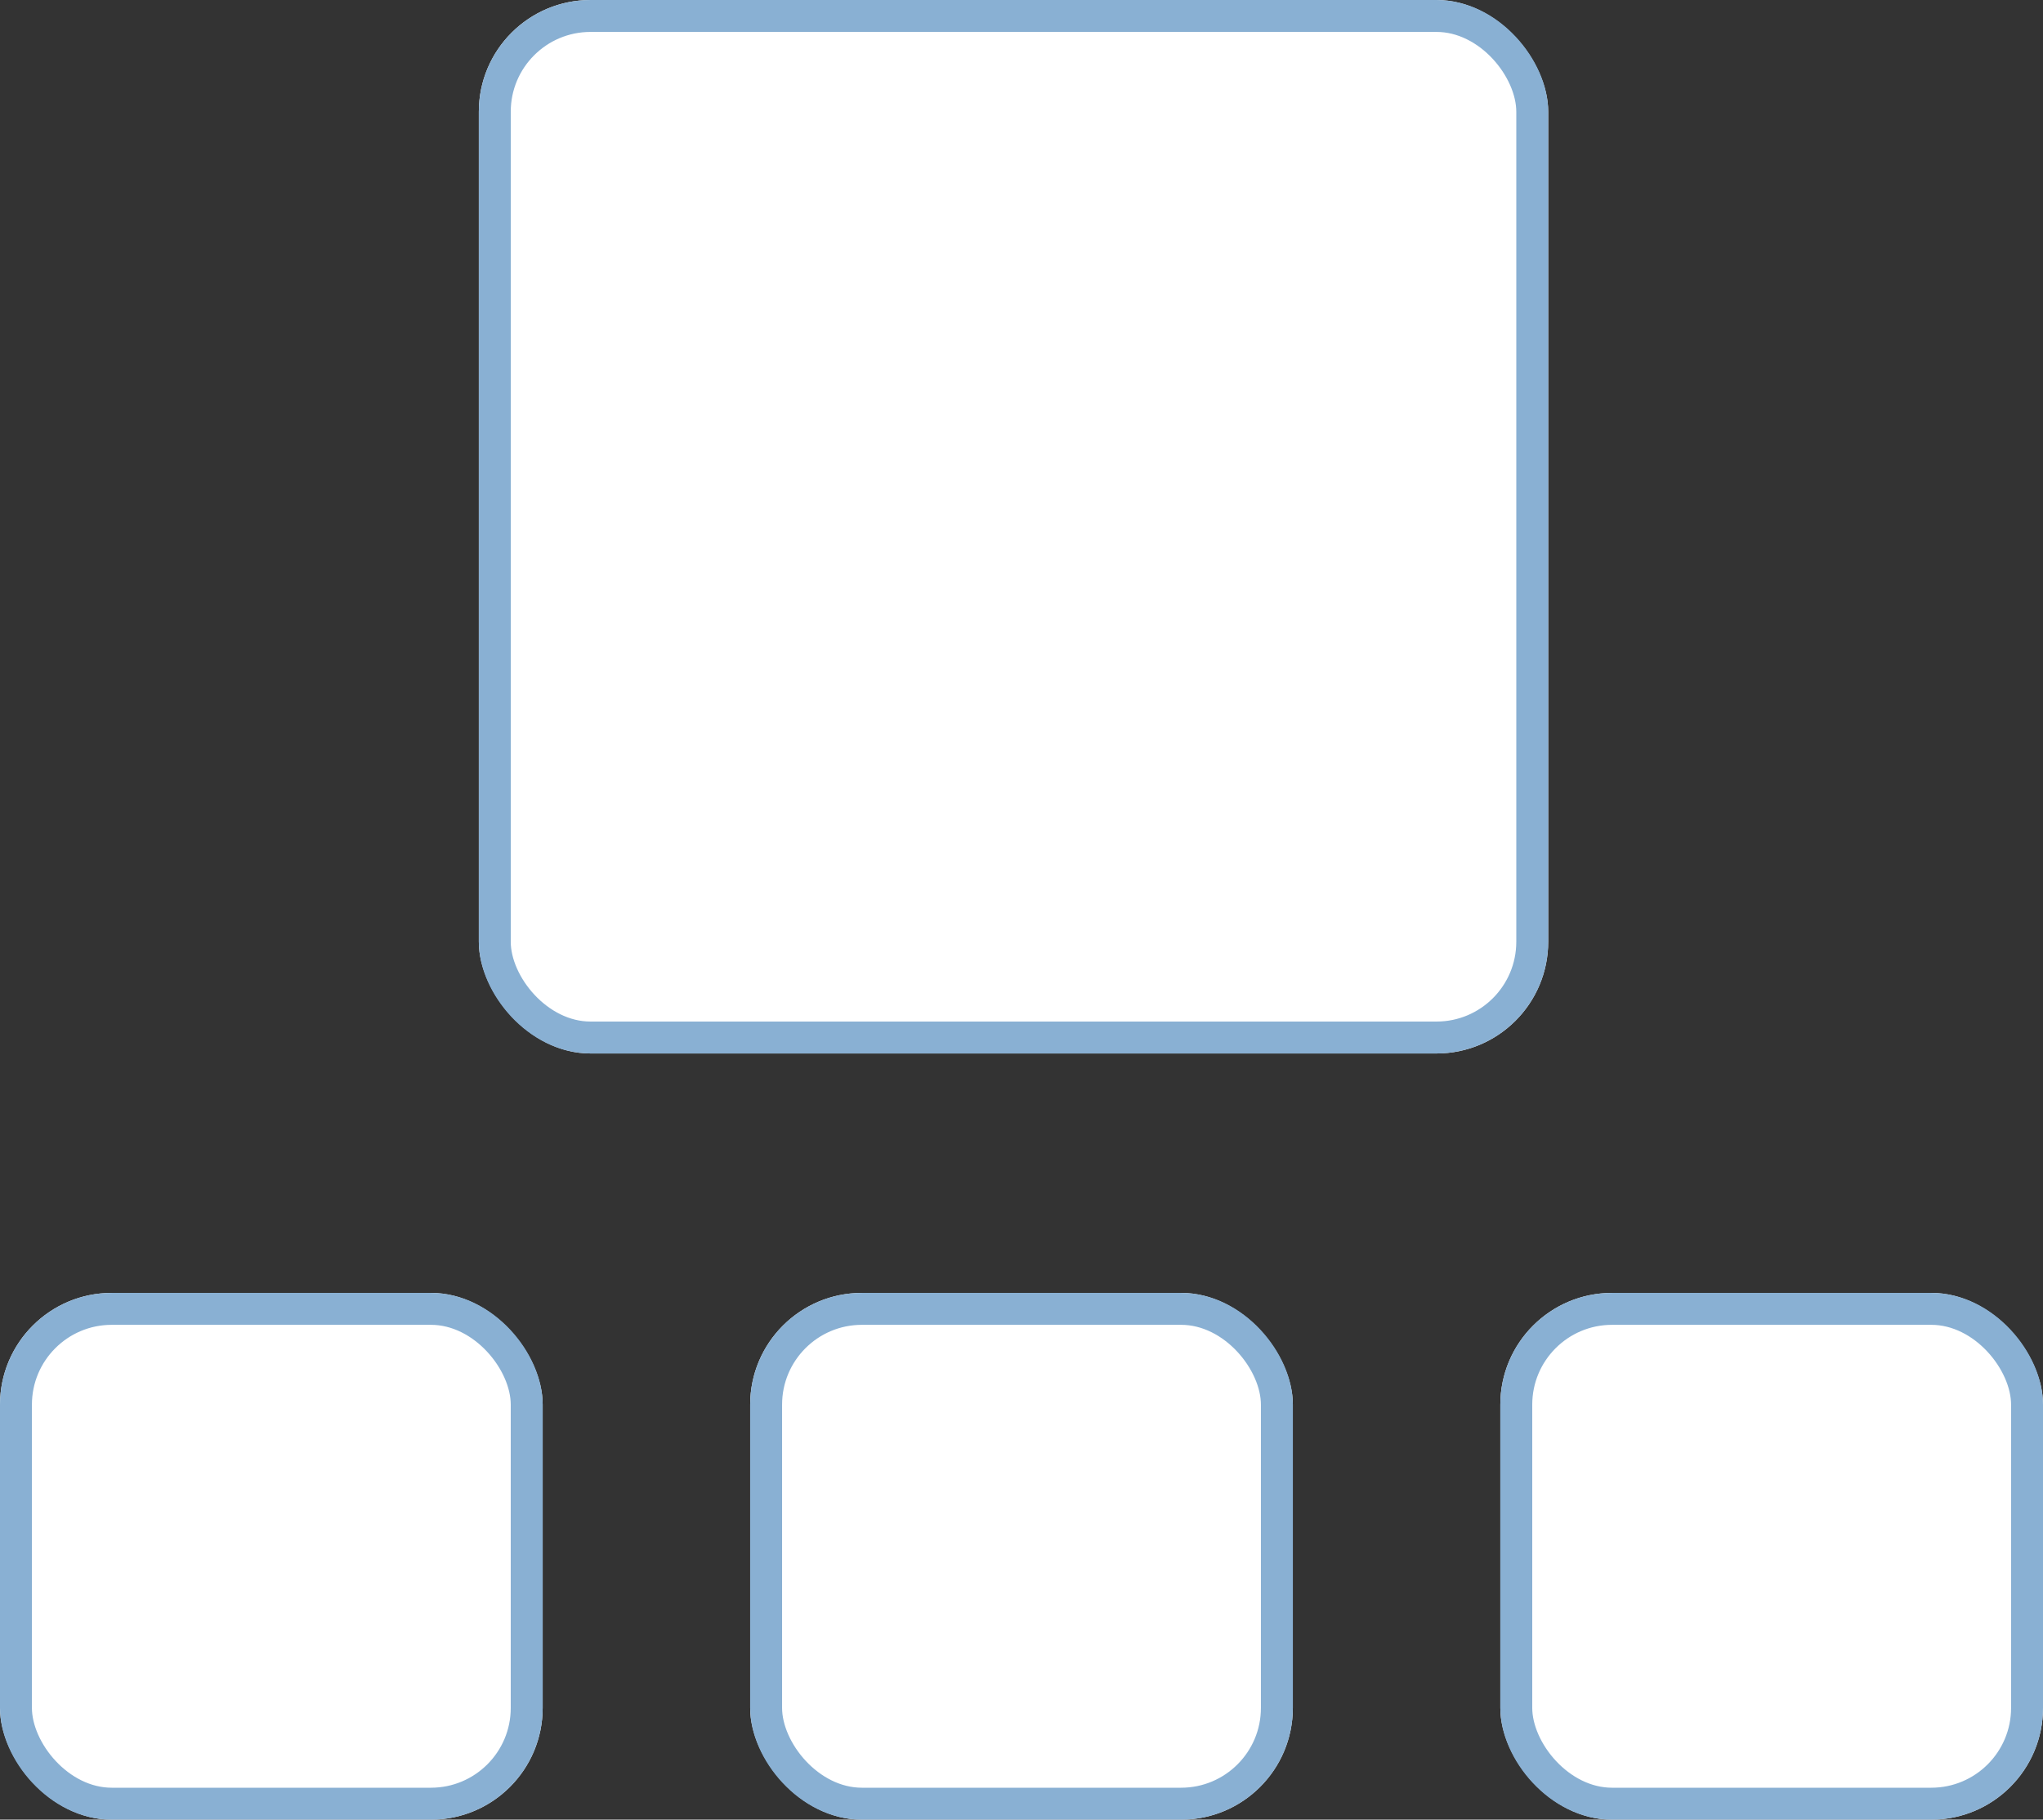 <svg xmlns="http://www.w3.org/2000/svg" width="128" height="114" viewBox="0 0 128 114"><rect x="0" y="0" width="128" height="114" fill="#333333" stroke="none"/><defs><style>.a{fill:#fff;stroke:#89b0d3;stroke-width:2px;}.b{stroke:none;}.c{fill:none;}</style></defs><g transform="translate(0.602 0.223)"><g class="a" transform="translate(29.398 -0.223)"><rect class="b" width="67" height="66" rx="7"/><rect class="c" x="1" y="1" width="65" height="64" rx="6"/></g><g class="a" transform="translate(46.398 80.777)"><rect class="b" width="34" height="33" rx="7"/><rect class="c" x="1" y="1" width="32" height="31" rx="6"/></g><g class="a" transform="translate(-0.602 80.777)"><rect class="b" width="34" height="33" rx="7"/><rect class="c" x="1" y="1" width="32" height="31" rx="6"/></g><g class="a" transform="translate(93.398 80.777)"><rect class="b" width="34" height="33" rx="7"/><rect class="c" x="1" y="1" width="32" height="31" rx="6"/></g></g></svg>